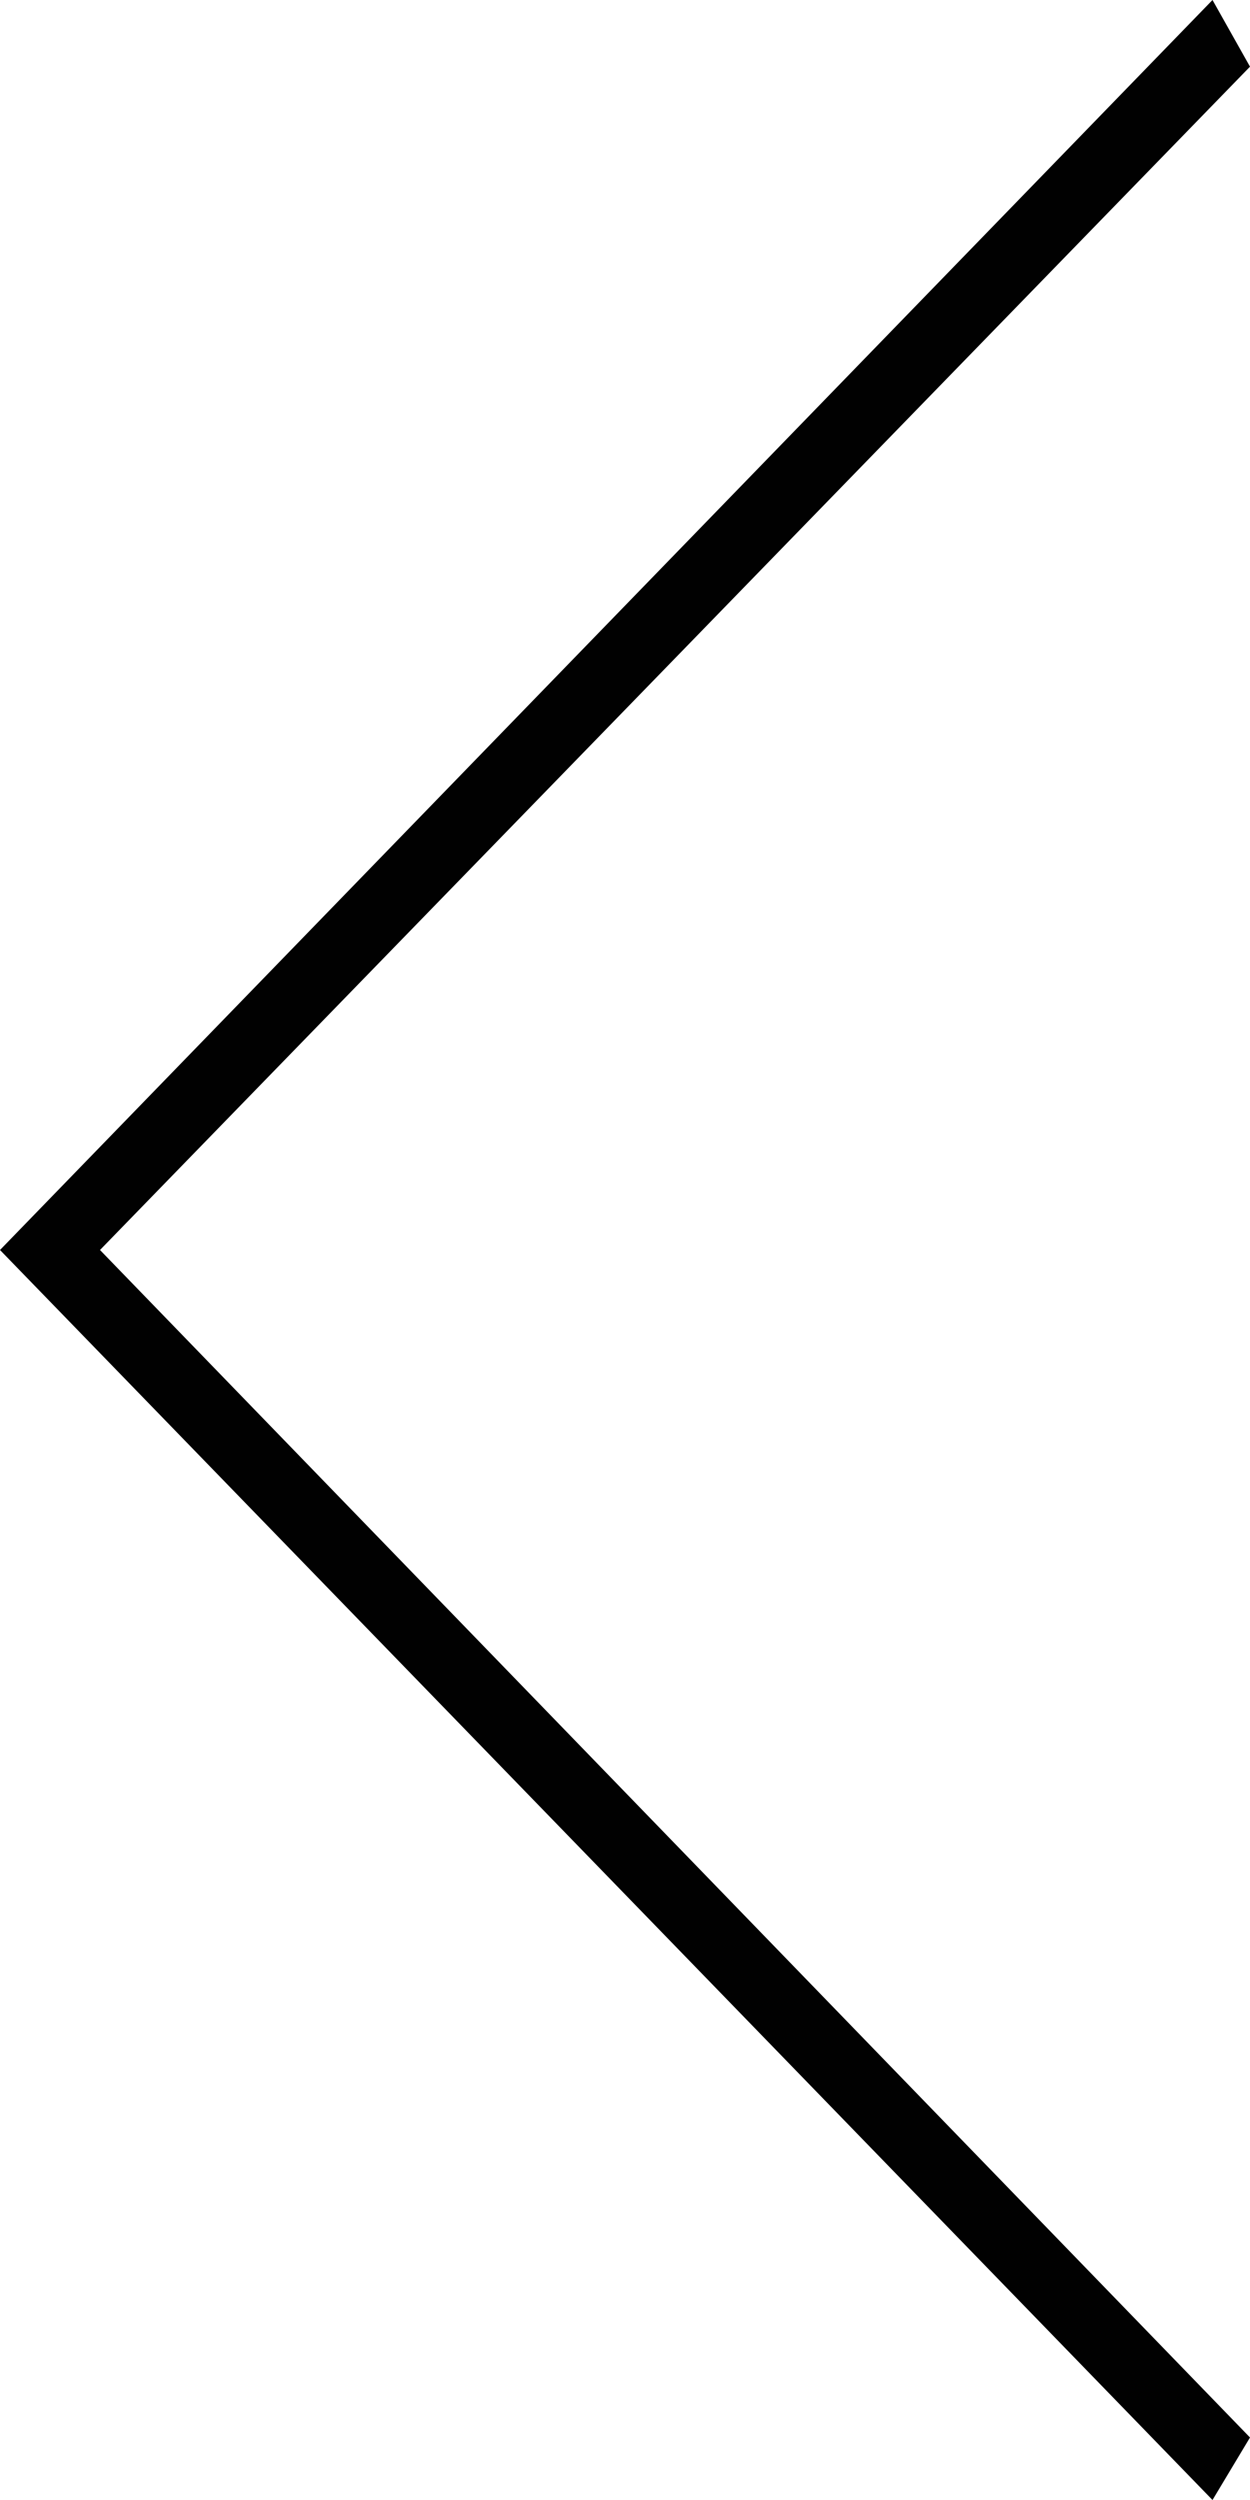 <svg xmlns="http://www.w3.org/2000/svg" viewBox="0 0 30 60" width="30" height="60"><path transform="rotate(90 42.8 21.3)" fill="#010101" d="M51.5 64.1L21.5 35 23.1 34.1 23.1 34.1 51.5 61.7 80 34.1 81.5 35z"/></svg>